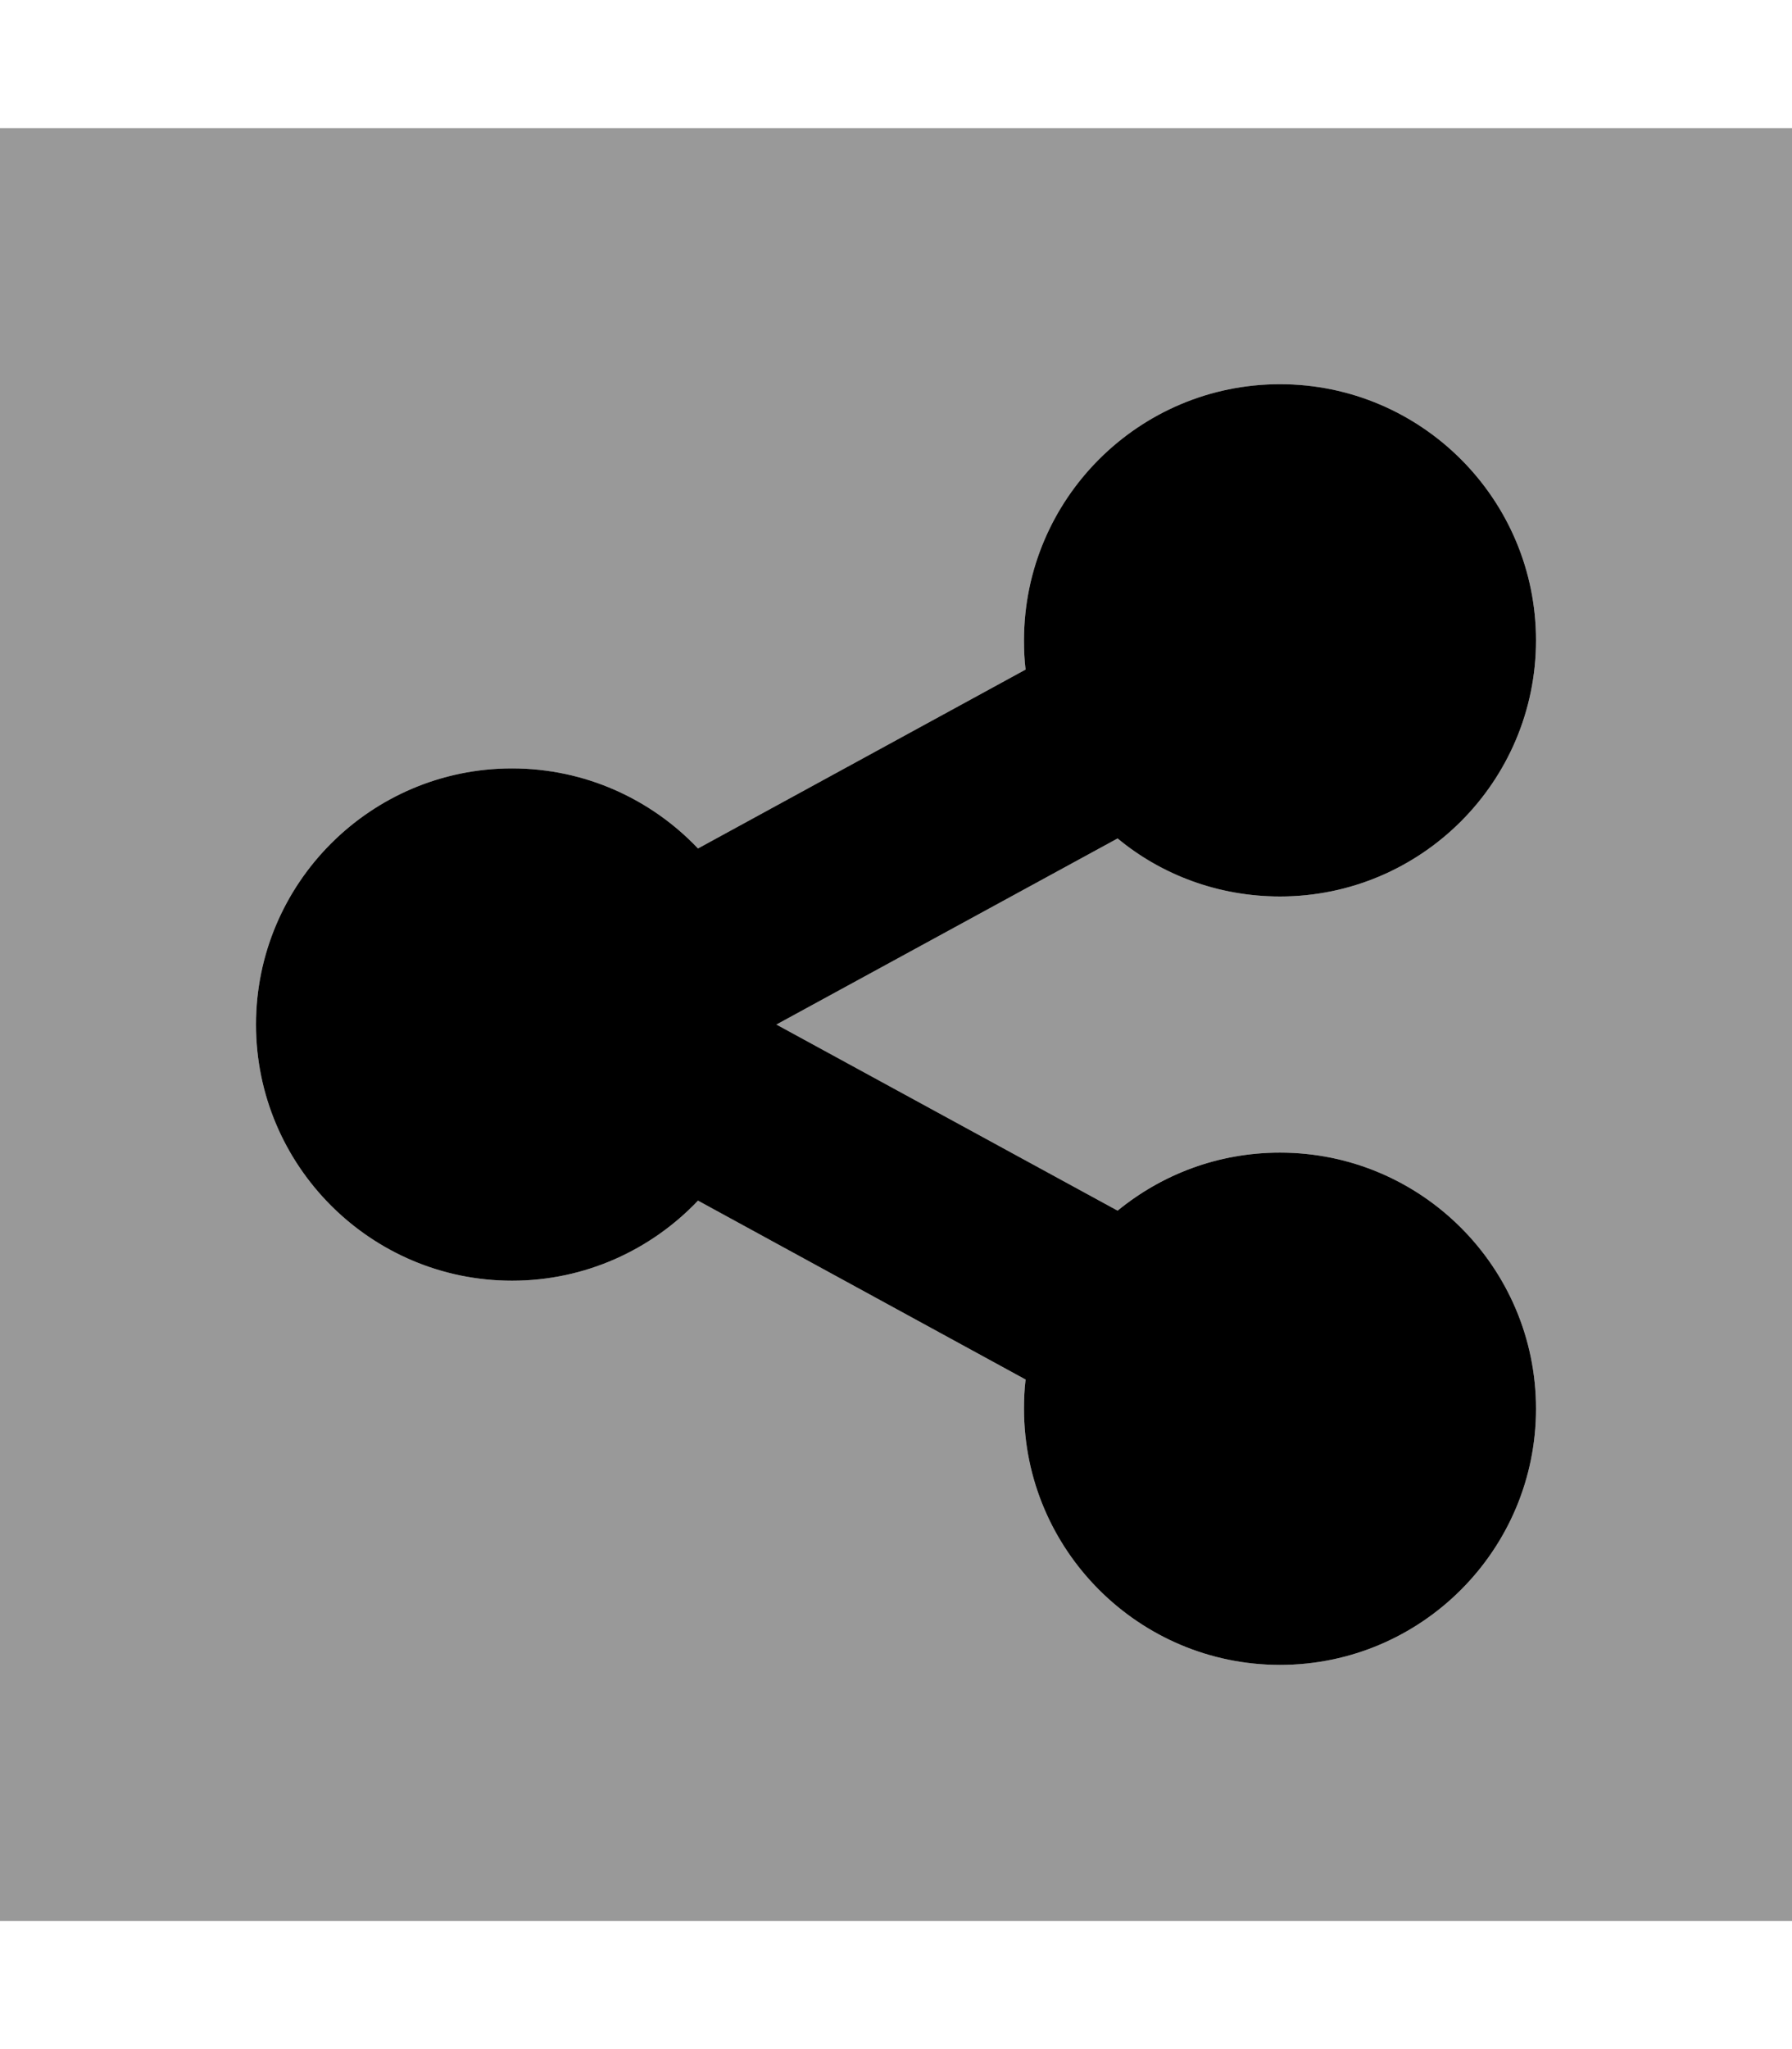 <svg xmlns="http://www.w3.org/2000/svg" viewBox="0 0 448 512"><defs><style>.fa-secondary{opacity:.4}</style></defs><path class="fa-secondary" d="M0 32L0 480l448 0 0-448L0 32zM64 256c0-35.3 28.7-64 64-64c18.3 0 34.8 7.7 46.5 20l81.9-44.7c-.3-2.4-.4-4.9-.4-7.3c0-35.3 28.7-64 64-64s64 28.7 64 64s-28.7 64-64 64c-15.4 0-29.5-5.4-40.6-14.5L194.1 256l85.3 46.5c11-9.1 25.2-14.5 40.6-14.5c35.3 0 64 28.7 64 64s-28.7 64-64 64s-64-28.7-64-64c0-2.5 .1-4.9 .4-7.3L174.5 300c-11.7 12.3-28.2 20-46.5 20c-35.3 0-64-28.7-64-64z"/><path class="fa-primary" d="M320 224c35.3 0 64-28.7 64-64s-28.7-64-64-64s-64 28.7-64 64c0 2.5 .1 4.9 .4 7.3L174.5 212c-11.7-12.3-28.2-20-46.5-20c-35.3 0-64 28.7-64 64s28.7 64 64 64c18.3 0 34.8-7.7 46.5-20l81.9 44.7c-.3 2.4-.4 4.9-.4 7.3c0 35.3 28.7 64 64 64s64-28.7 64-64s-28.7-64-64-64c-15.4 0-29.5 5.4-40.6 14.5L194.1 256l85.3-46.5c11 9.1 25.2 14.5 40.6 14.5z"/></svg>
